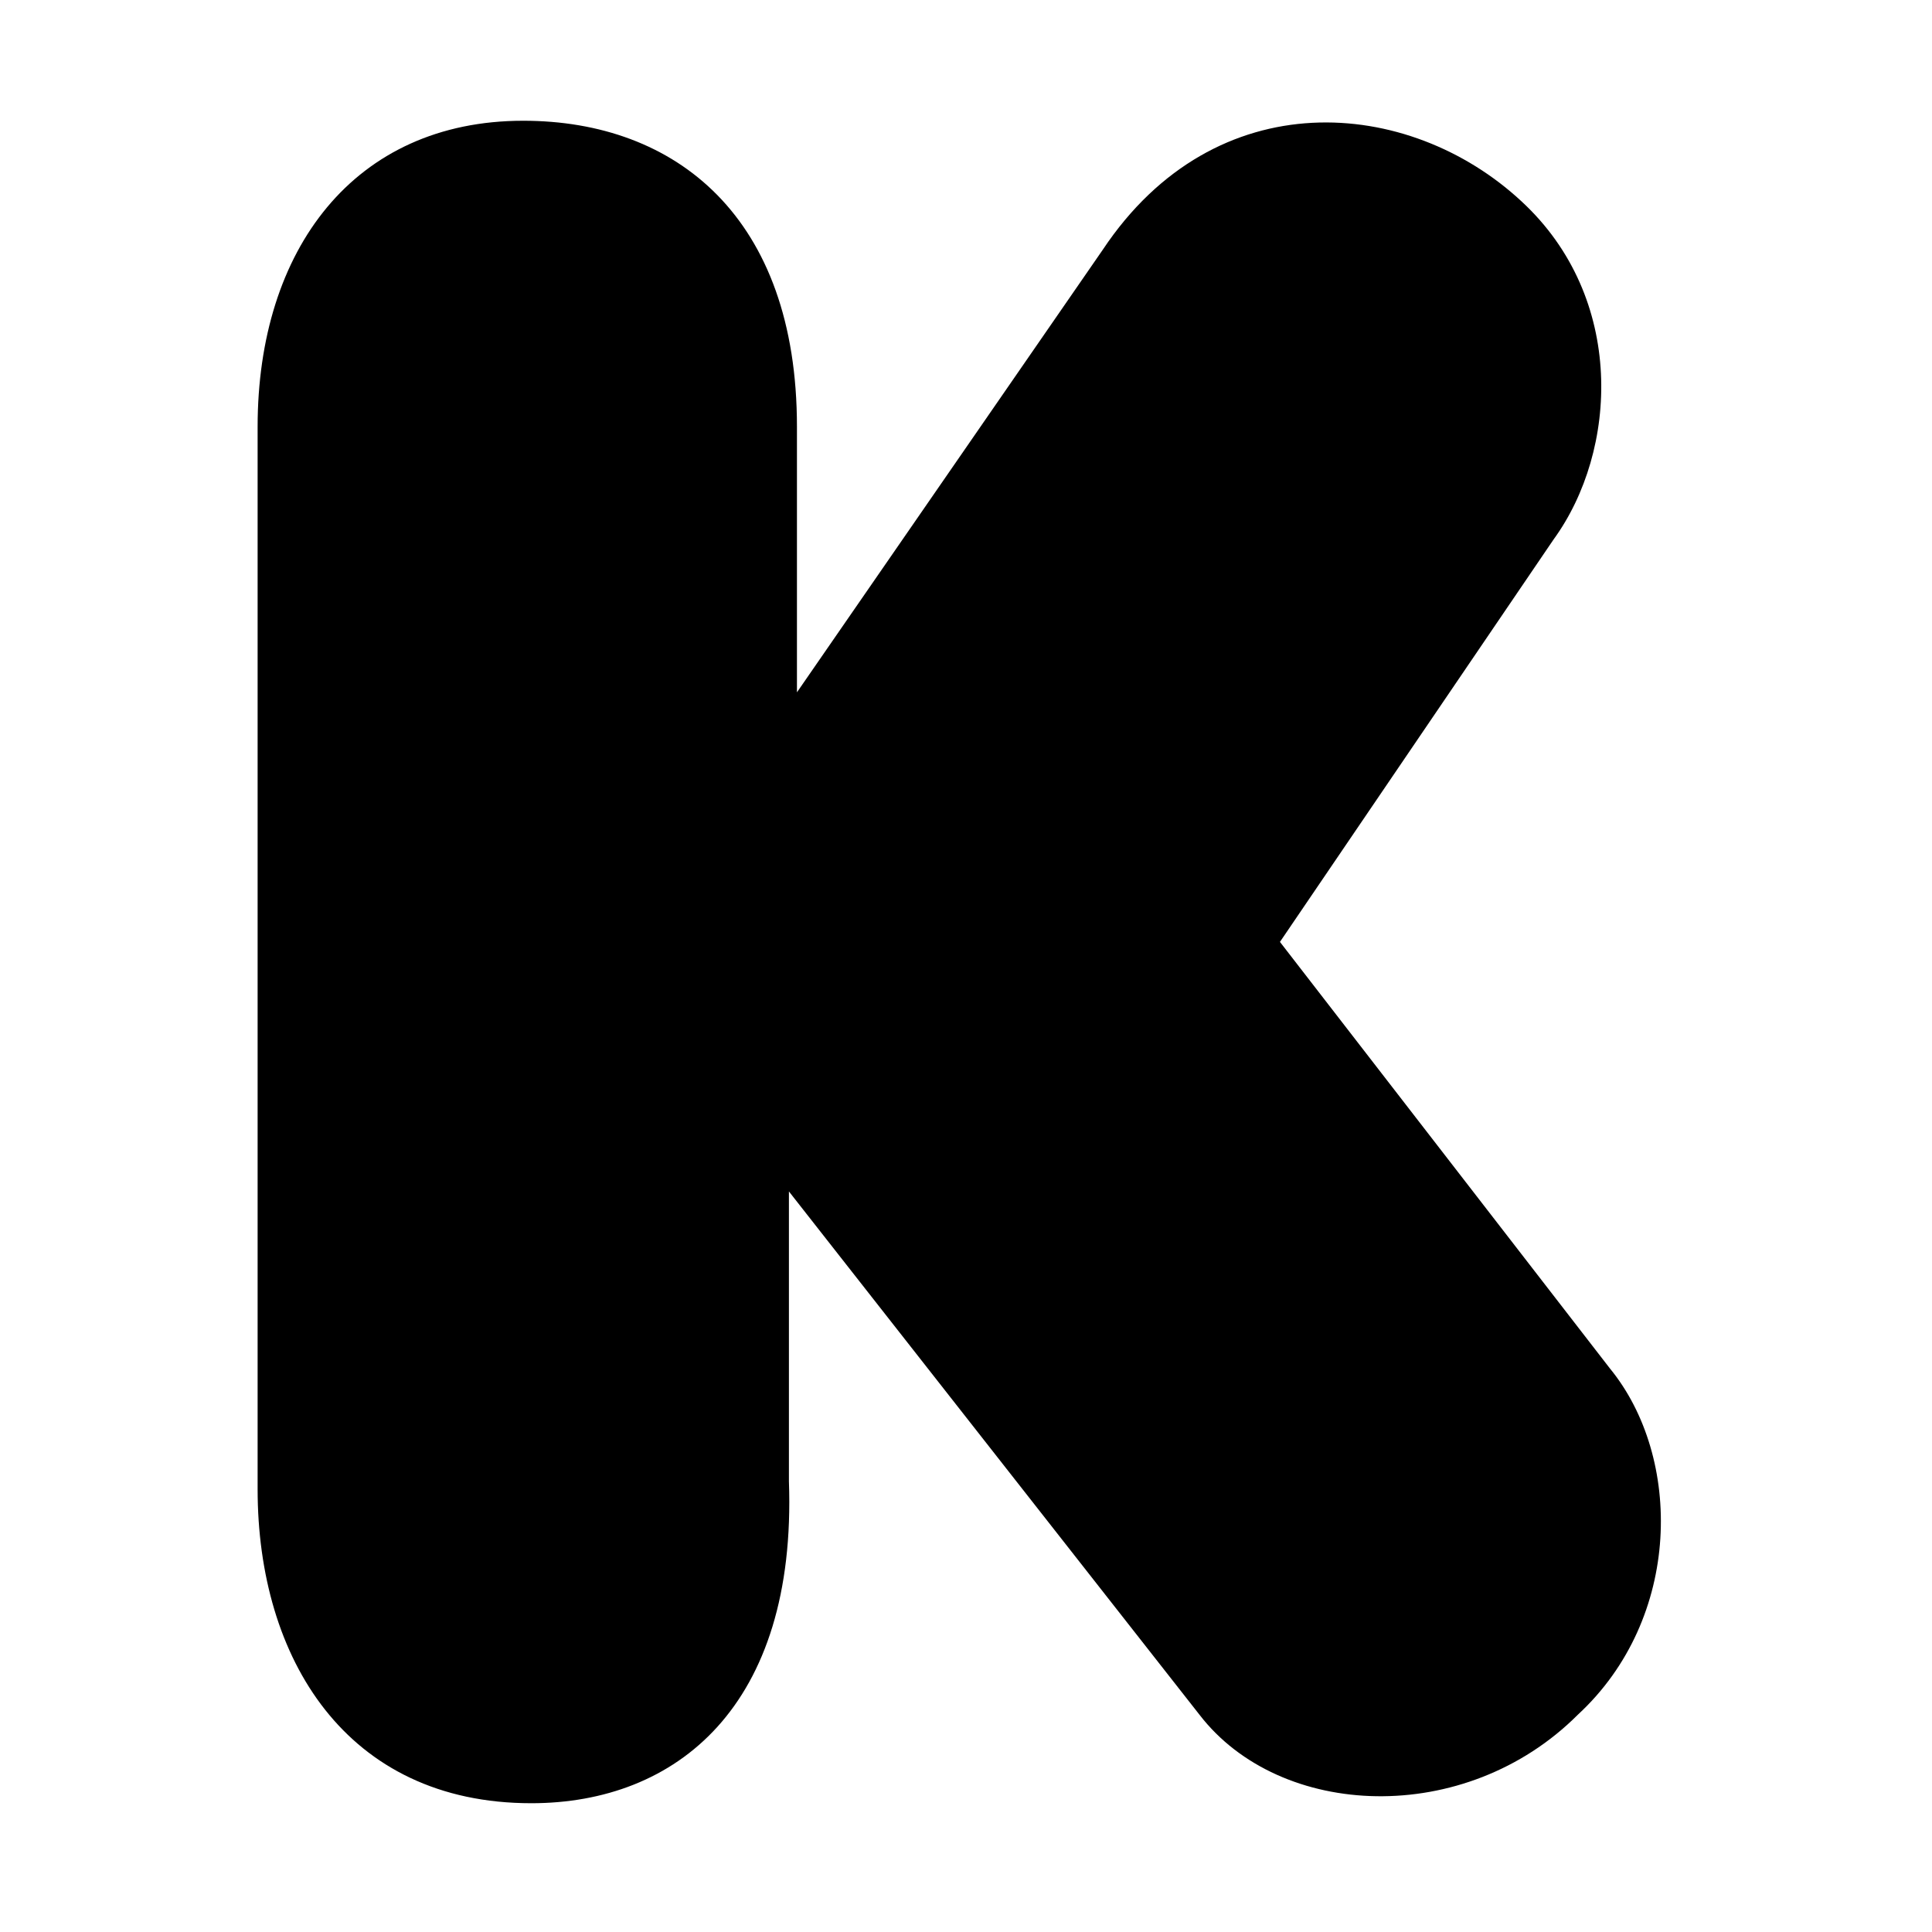 <svg xmlns="http://www.w3.org/2000/svg" width="32" height="32"><path d="M4.267 7.067c0-2.933 1.6-5.067 4.4-5.067C11.2 2 13.2 3.6 13.2 7.067v4.4l5.067-7.333c1.867-2.8 5.067-2.533 6.933-.8 1.733 1.6 1.6 4.133.533 5.6L21.2 15.601l5.467 7.067c1.2 1.467 1.2 4.133-.533 5.733-1.867 1.867-4.933 1.733-6.267 0l-6.8-8.667v4.8c.133 3.733-1.867 5.333-4.267 5.333-3.067 0-4.533-2.4-4.533-5.2z"/></svg>